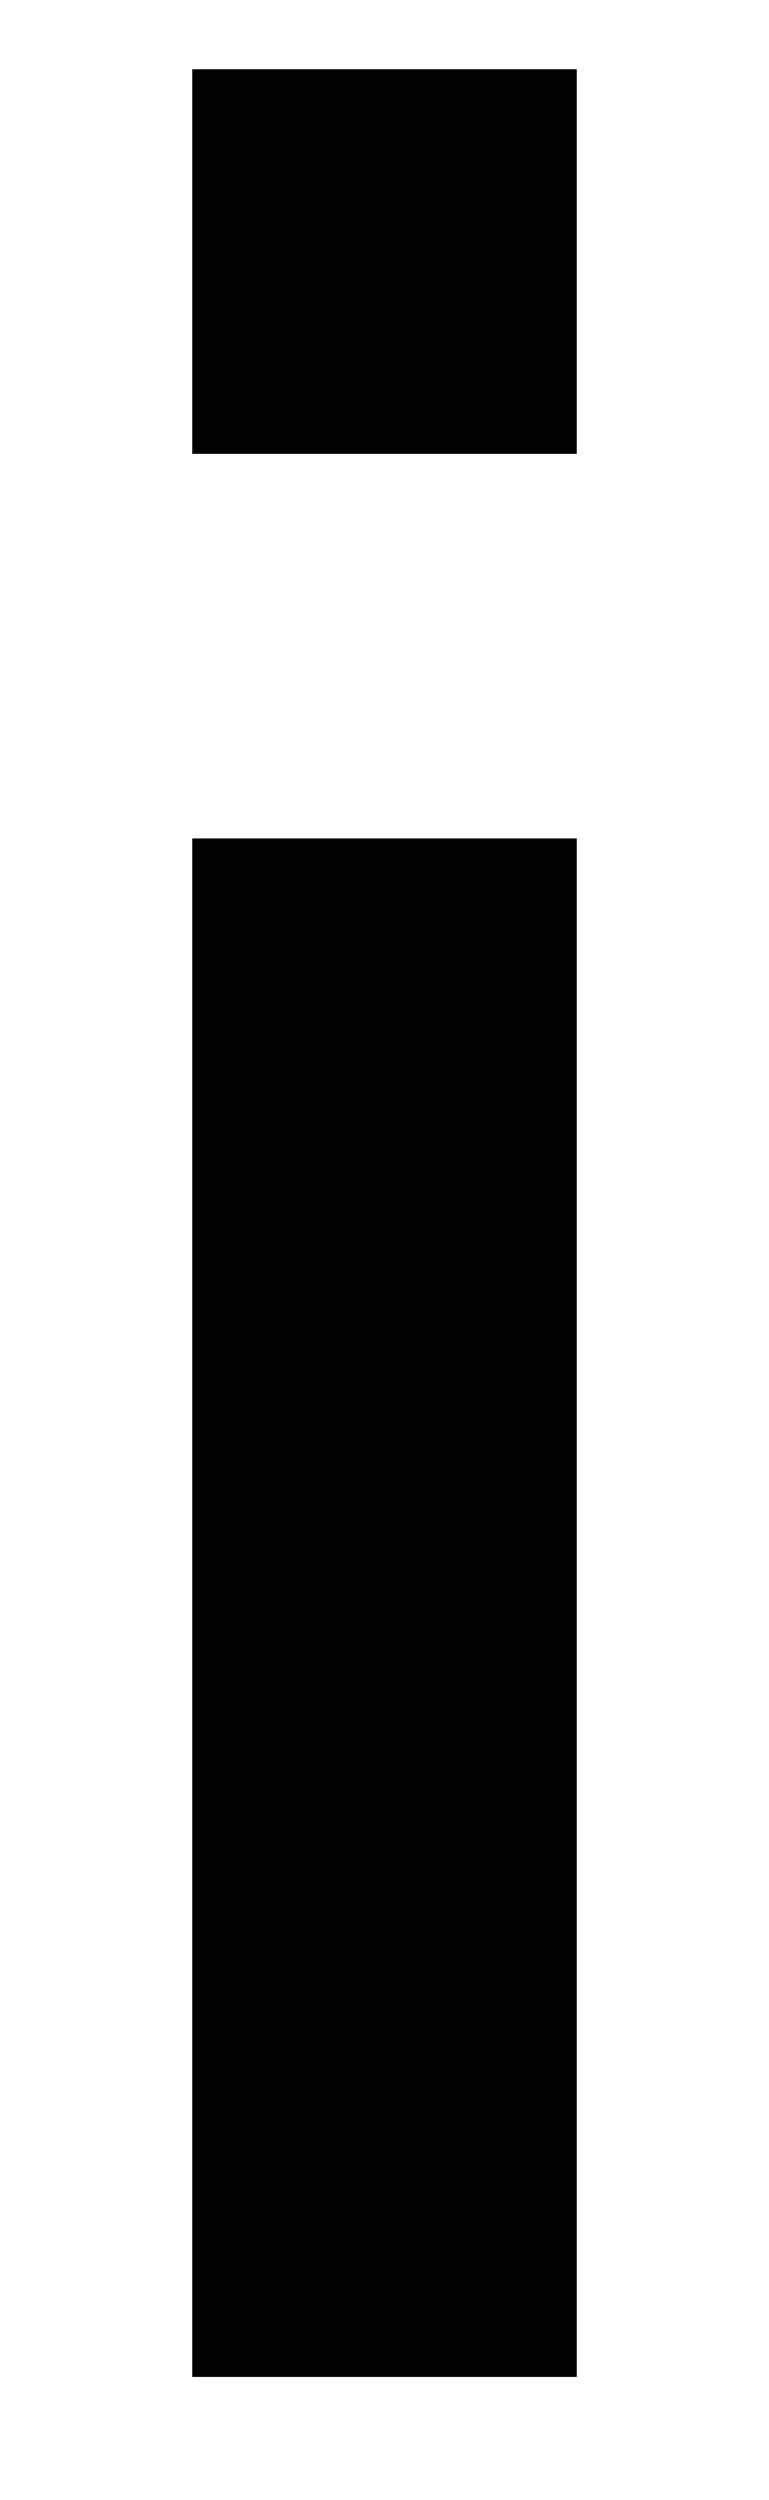 <svg width="4" height="13" fill="none" xmlns="http://www.w3.org/2000/svg"><g clip-path="url(#a)" fill="#000"><path d="M3 .36H1v2h2v-2Zm0 4H1v8h2v-8Z"/></g><defs><clipPath id="a"><path fill="#fff" transform="translate(0 .36)" d="M0 0h4v12H0z"/></clipPath></defs></svg>